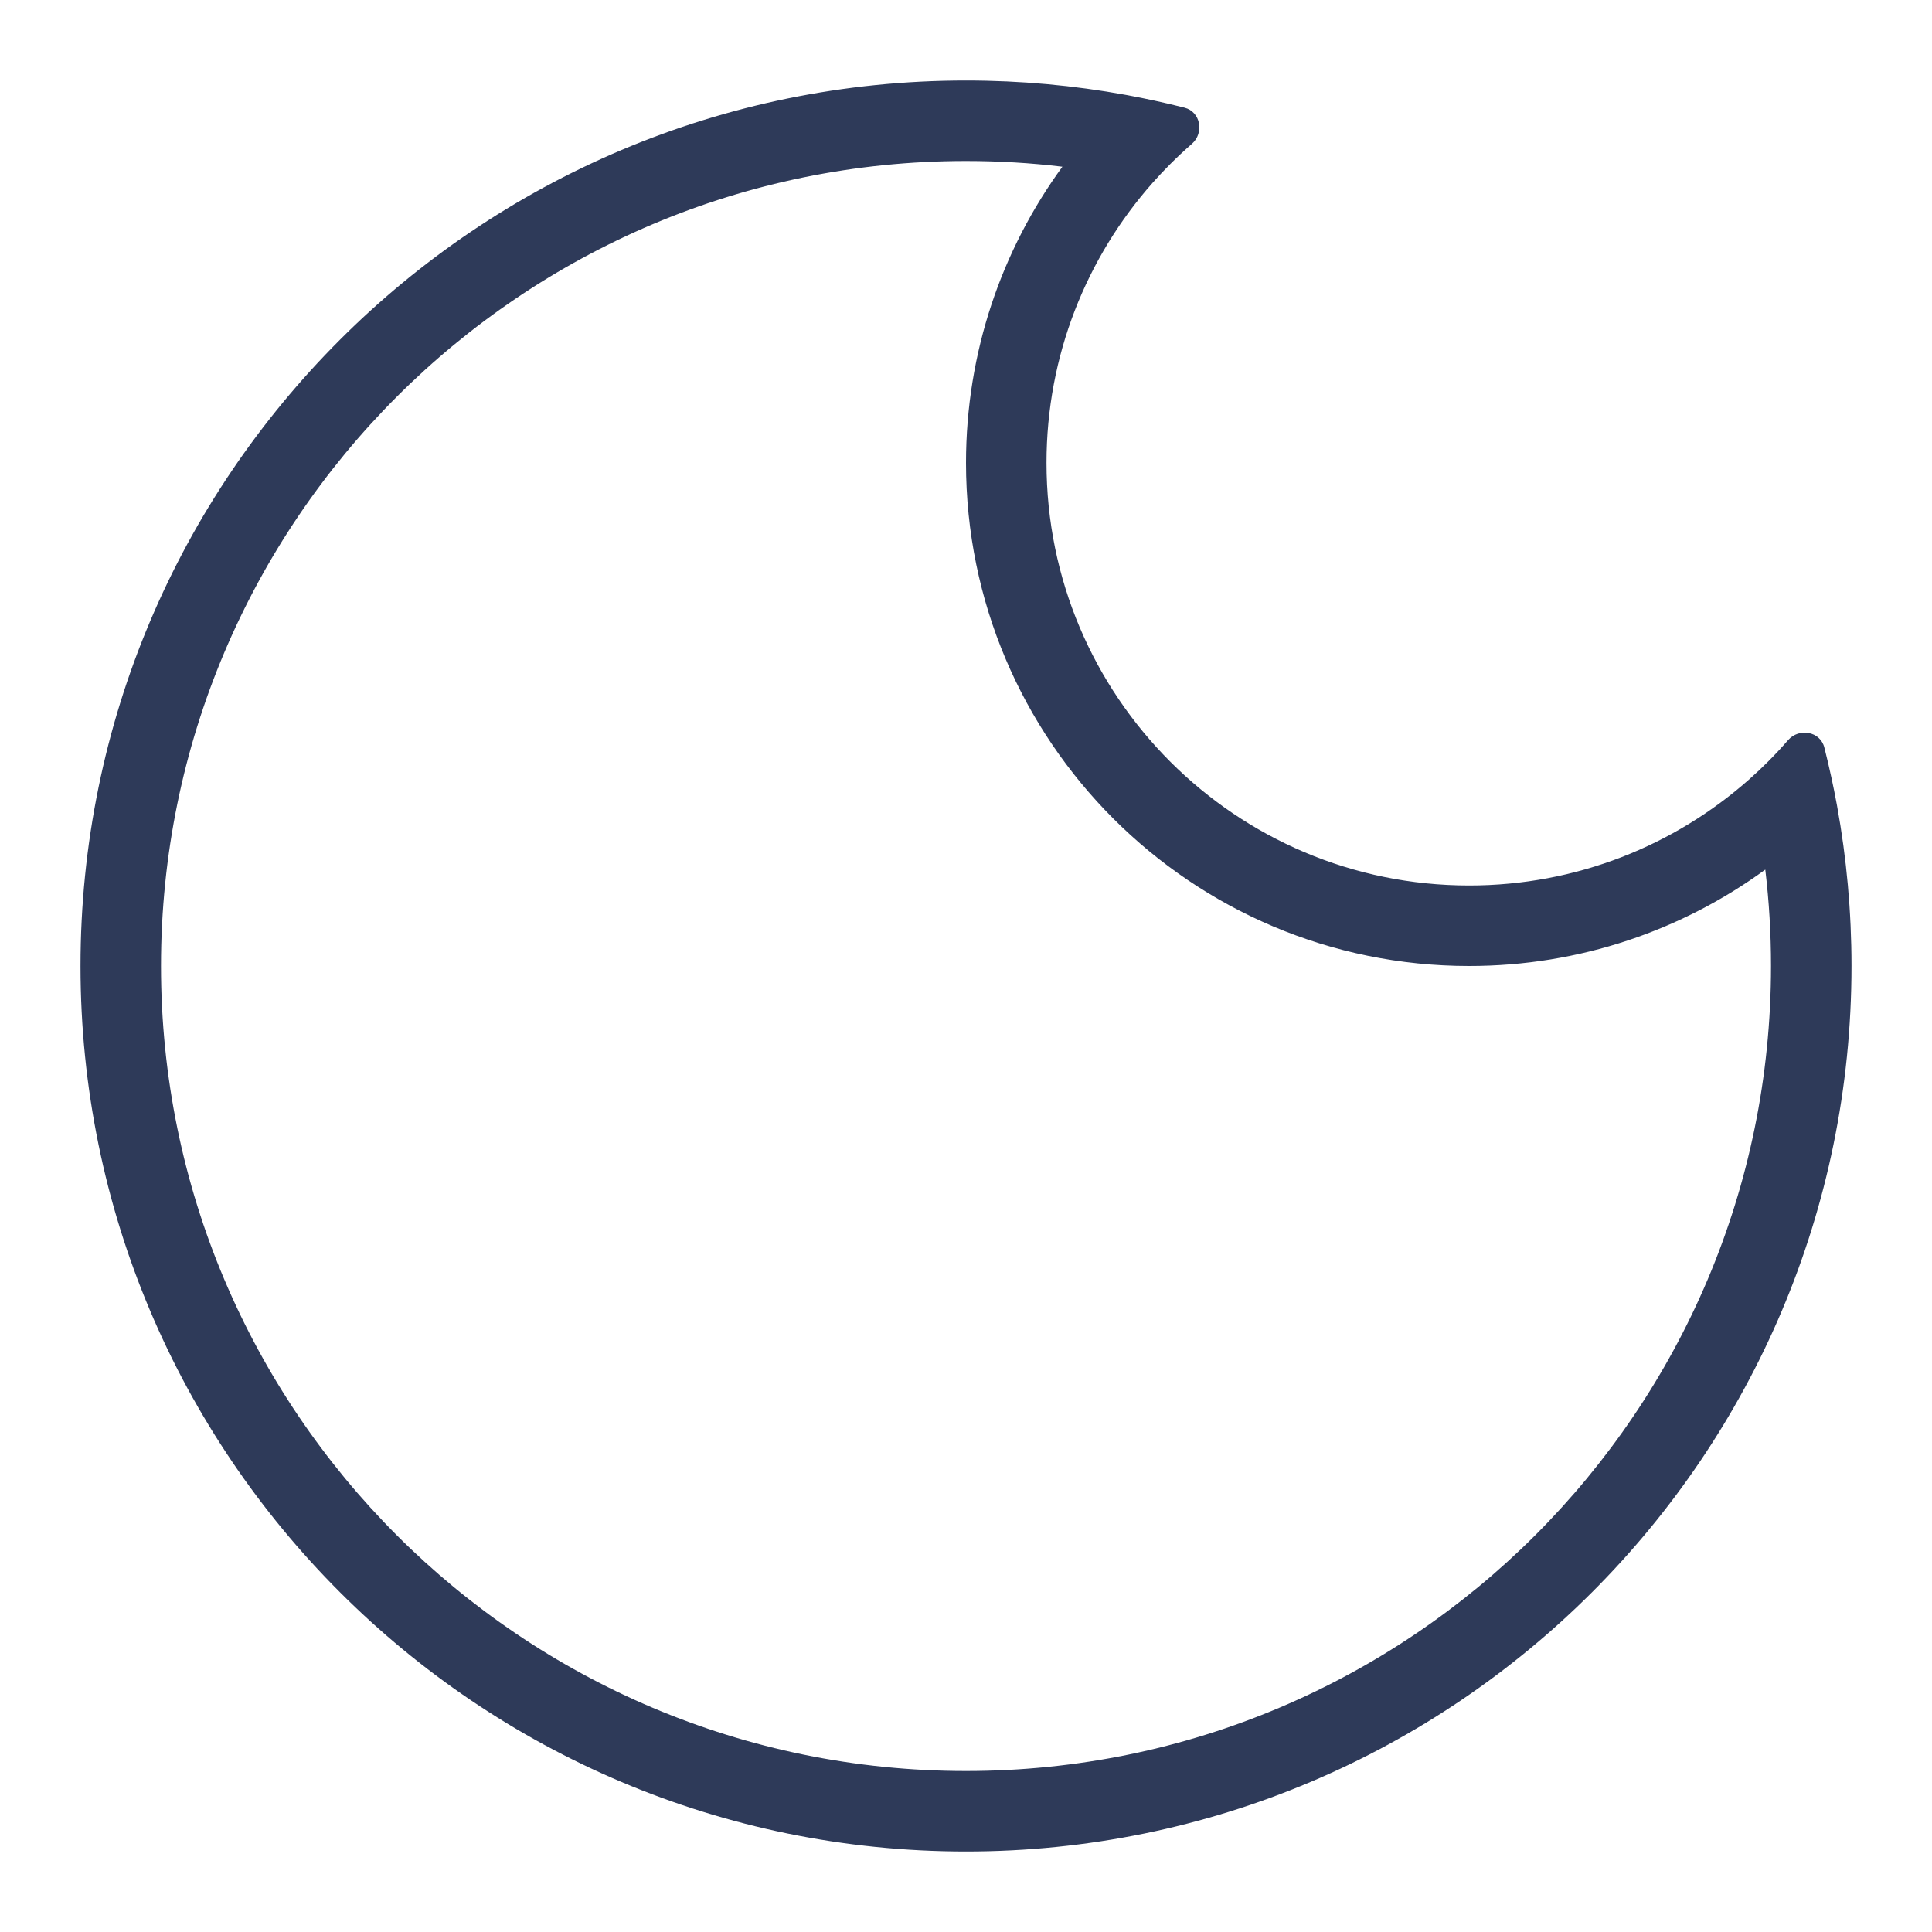 <svg width="48" height="48" viewBox="0 0 48 48" fill="none" xmlns="http://www.w3.org/2000/svg">
<path fill-rule="evenodd" clip-rule="evenodd" d="M36.5 22C39.17 22 41.607 21.003 43.46 19.362L43.485 19.339C43.635 19.206 43.78 19.069 43.922 18.927C44.095 18.754 44.263 18.575 44.423 18.39C44.696 18.077 45.223 18.169 45.325 18.571C45.389 18.822 45.448 19.075 45.503 19.33C45.549 19.541 45.592 19.753 45.631 19.966L45.642 20.025C45.877 21.314 46 22.643 46 24C46 36.15 36.15 46 24 46C11.85 46 2 36.15 2 24C2 11.85 11.85 2 24 2C25.357 2 26.686 2.123 27.975 2.358L28.034 2.369C28.247 2.409 28.459 2.451 28.67 2.497C28.925 2.552 29.178 2.611 29.429 2.675C29.831 2.777 29.923 3.304 29.61 3.576C29.425 3.737 29.246 3.905 29.073 4.078C28.931 4.22 28.794 4.365 28.661 4.515L28.638 4.54C26.997 6.393 26 8.83 26 11.5C26 17.299 30.701 22 36.5 22ZM36.5 24C39.251 24 41.795 23.11 43.858 21.605C43.952 22.39 44 23.189 44 24C44 35.046 35.046 44 24 44C12.954 44 4 35.046 4 24C4 12.954 12.954 4 24 4C24.811 4 25.61 4.048 26.395 4.142C24.89 6.205 24 8.749 24 11.5C24 18.404 29.596 24 36.5 24Z" fill="#2E3A59"/>
</svg>
